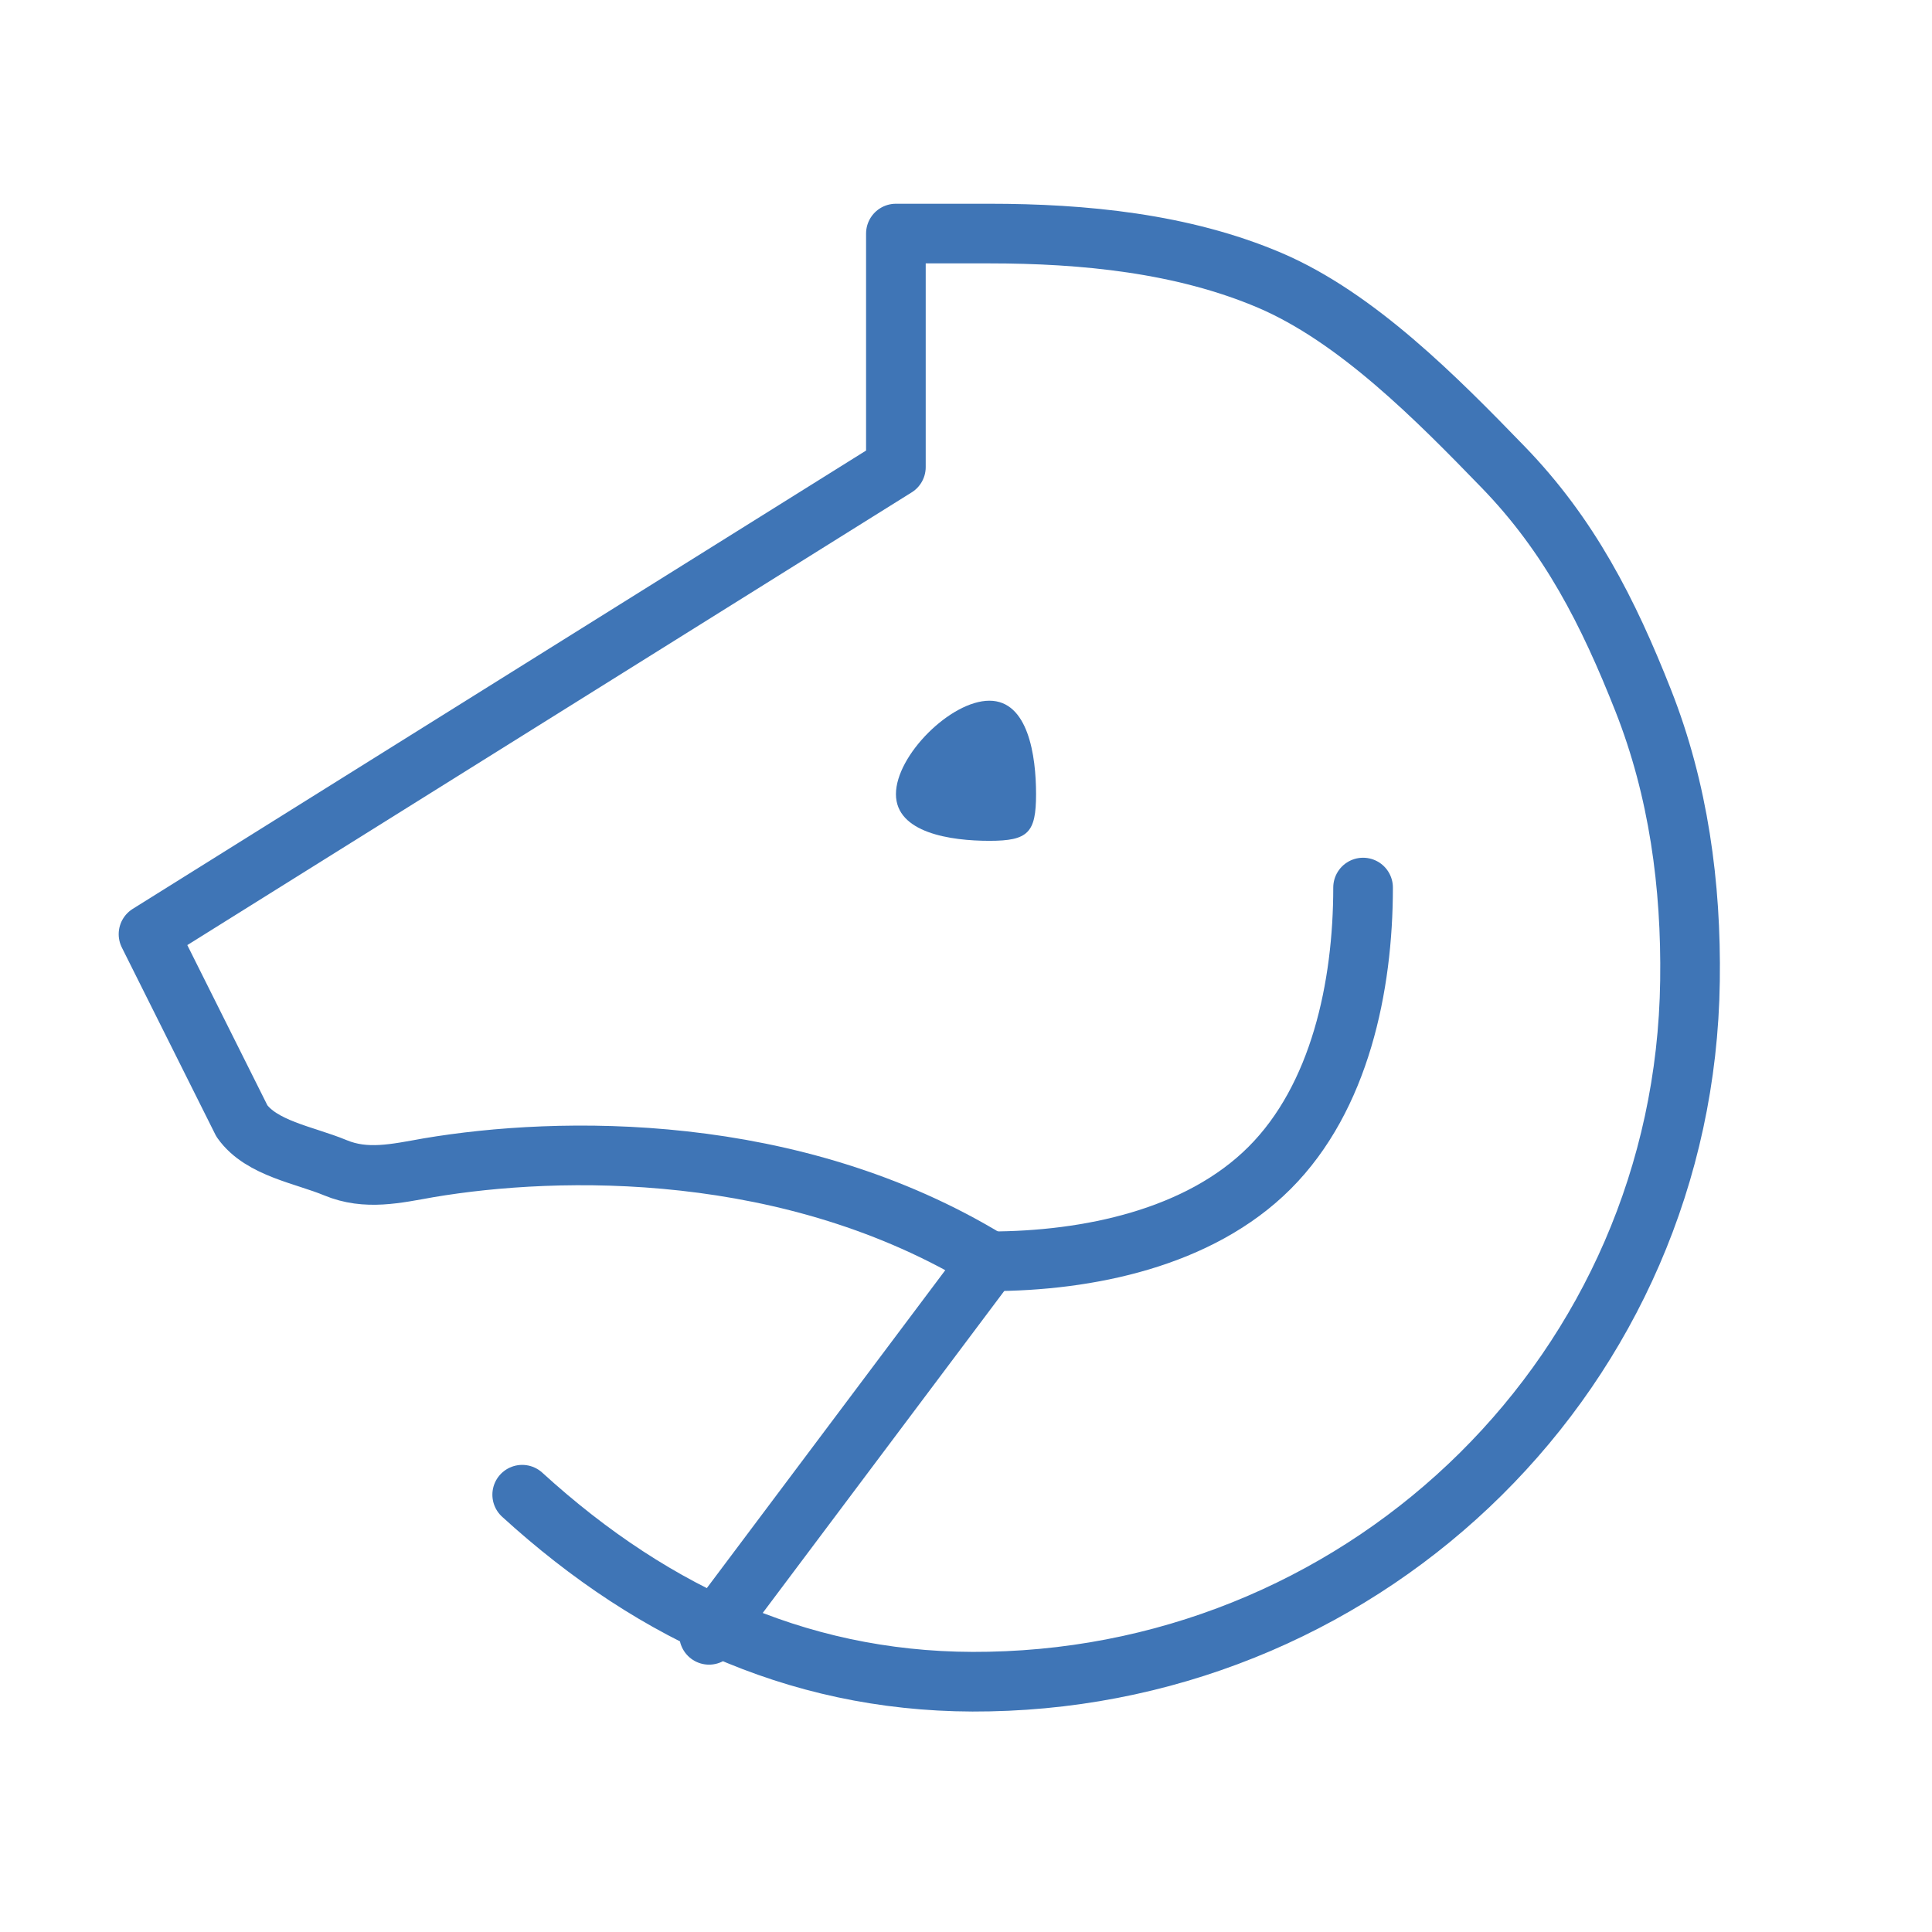 <svg width="38" height="38" viewBox="0 0 38 38" fill="none" xmlns="http://www.w3.org/2000/svg">
<g clip-path="url(#clip0_446_2721)">
<path d="M26.81 17.457C26.81 19.407 26.351 21.591 24.972 22.97C23.594 24.349 21.409 24.808 19.459 24.808" stroke="#3F75B6" stroke-width="1.173" stroke-linecap="round" stroke-linejoin="round"/>
<path d="M10.271 29.399C12.905 31.802 15.921 33.152 19.459 33.074C26.965 32.925 33.138 26.931 33.24 19.293C33.267 17.406 33.012 15.532 32.321 13.781C31.63 12.029 30.867 10.531 29.565 9.187C28.263 7.843 26.682 6.241 24.971 5.512C23.26 4.784 21.313 4.594 19.459 4.594H17.621V9.187L2.921 18.374L4.758 22.049C5.14 22.59 5.99 22.716 6.596 22.968C7.202 23.22 7.789 23.082 8.433 22.968C10.984 22.538 15.581 22.432 19.459 24.805L13.946 32.155" stroke="#3F75B6" stroke-width="1.173" stroke-linecap="round" stroke-linejoin="round"/>
<path d="M19.46 16.538C20.221 16.538 20.378 16.381 20.378 15.62C20.378 14.858 20.221 13.782 19.46 13.782C18.698 13.782 17.622 14.858 17.622 15.62C17.622 16.381 18.698 16.538 19.46 16.538Z" fill="#3F75B6"/>
</g>
<defs>
<clipPath id="clip0_446_2721">
<rect width="38" height="37.671" fill="white" transform="translate(0 -0)"/>
</clipPath>
</defs>
</svg>

